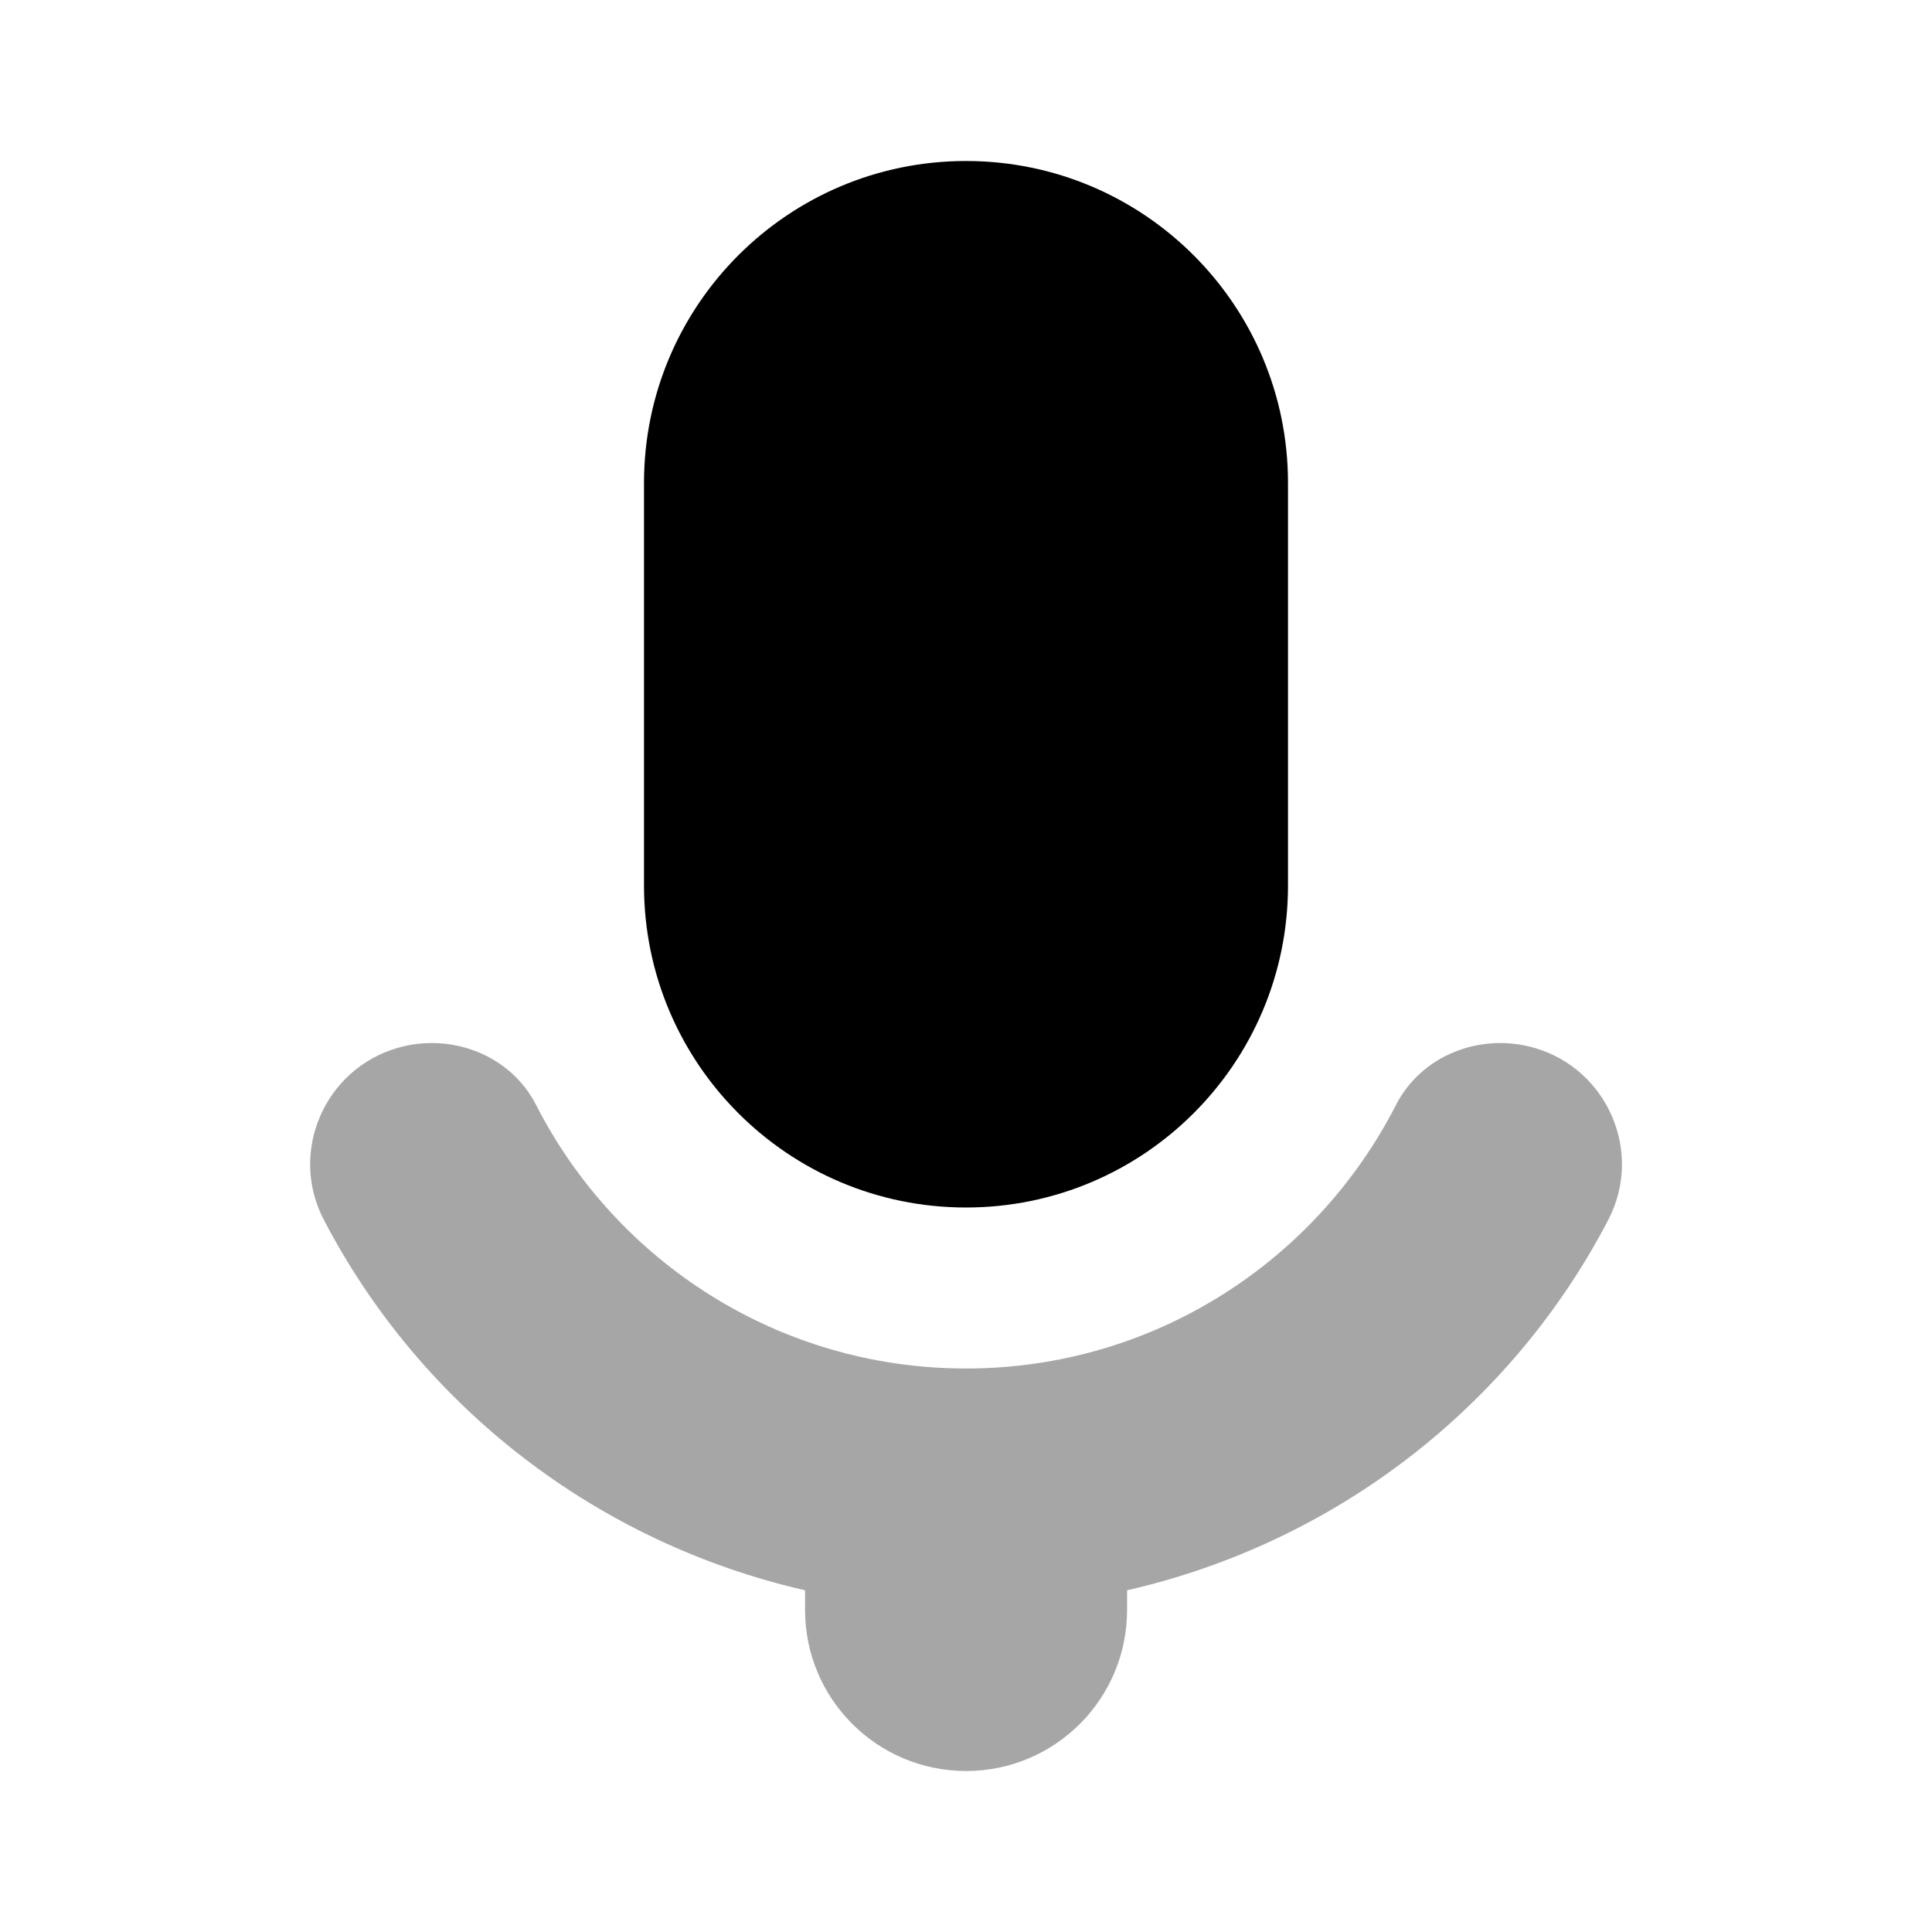 <svg xmlns="http://www.w3.org/2000/svg"  viewBox="0 0 24 24" width="24px" height="24px"><path d="M12,15L12,15c-2.209,0-4-1.791-4-4V6c0-2.209,1.791-4,4-4h0c2.209,0,4,1.791,4,4v5C16,13.209,14.209,15,12,15z"/><path d="M19.057,13.016c-0.668-0.191-1.4,0.092-1.716,0.711C16.348,15.669,14.331,17,12,17s-4.348-1.331-5.34-3.273 c-0.316-0.619-1.048-0.902-1.716-0.711h0c-0.911,0.26-1.36,1.295-0.922,2.135c1.201,2.308,3.378,4.01,5.979,4.604V20 c0,1.105,0.895,2,2,2s2-0.895,2-2v-0.245c2.601-0.594,4.778-2.296,5.979-4.604C20.417,14.311,19.968,13.276,19.057,13.016z" opacity=".35"/></svg>